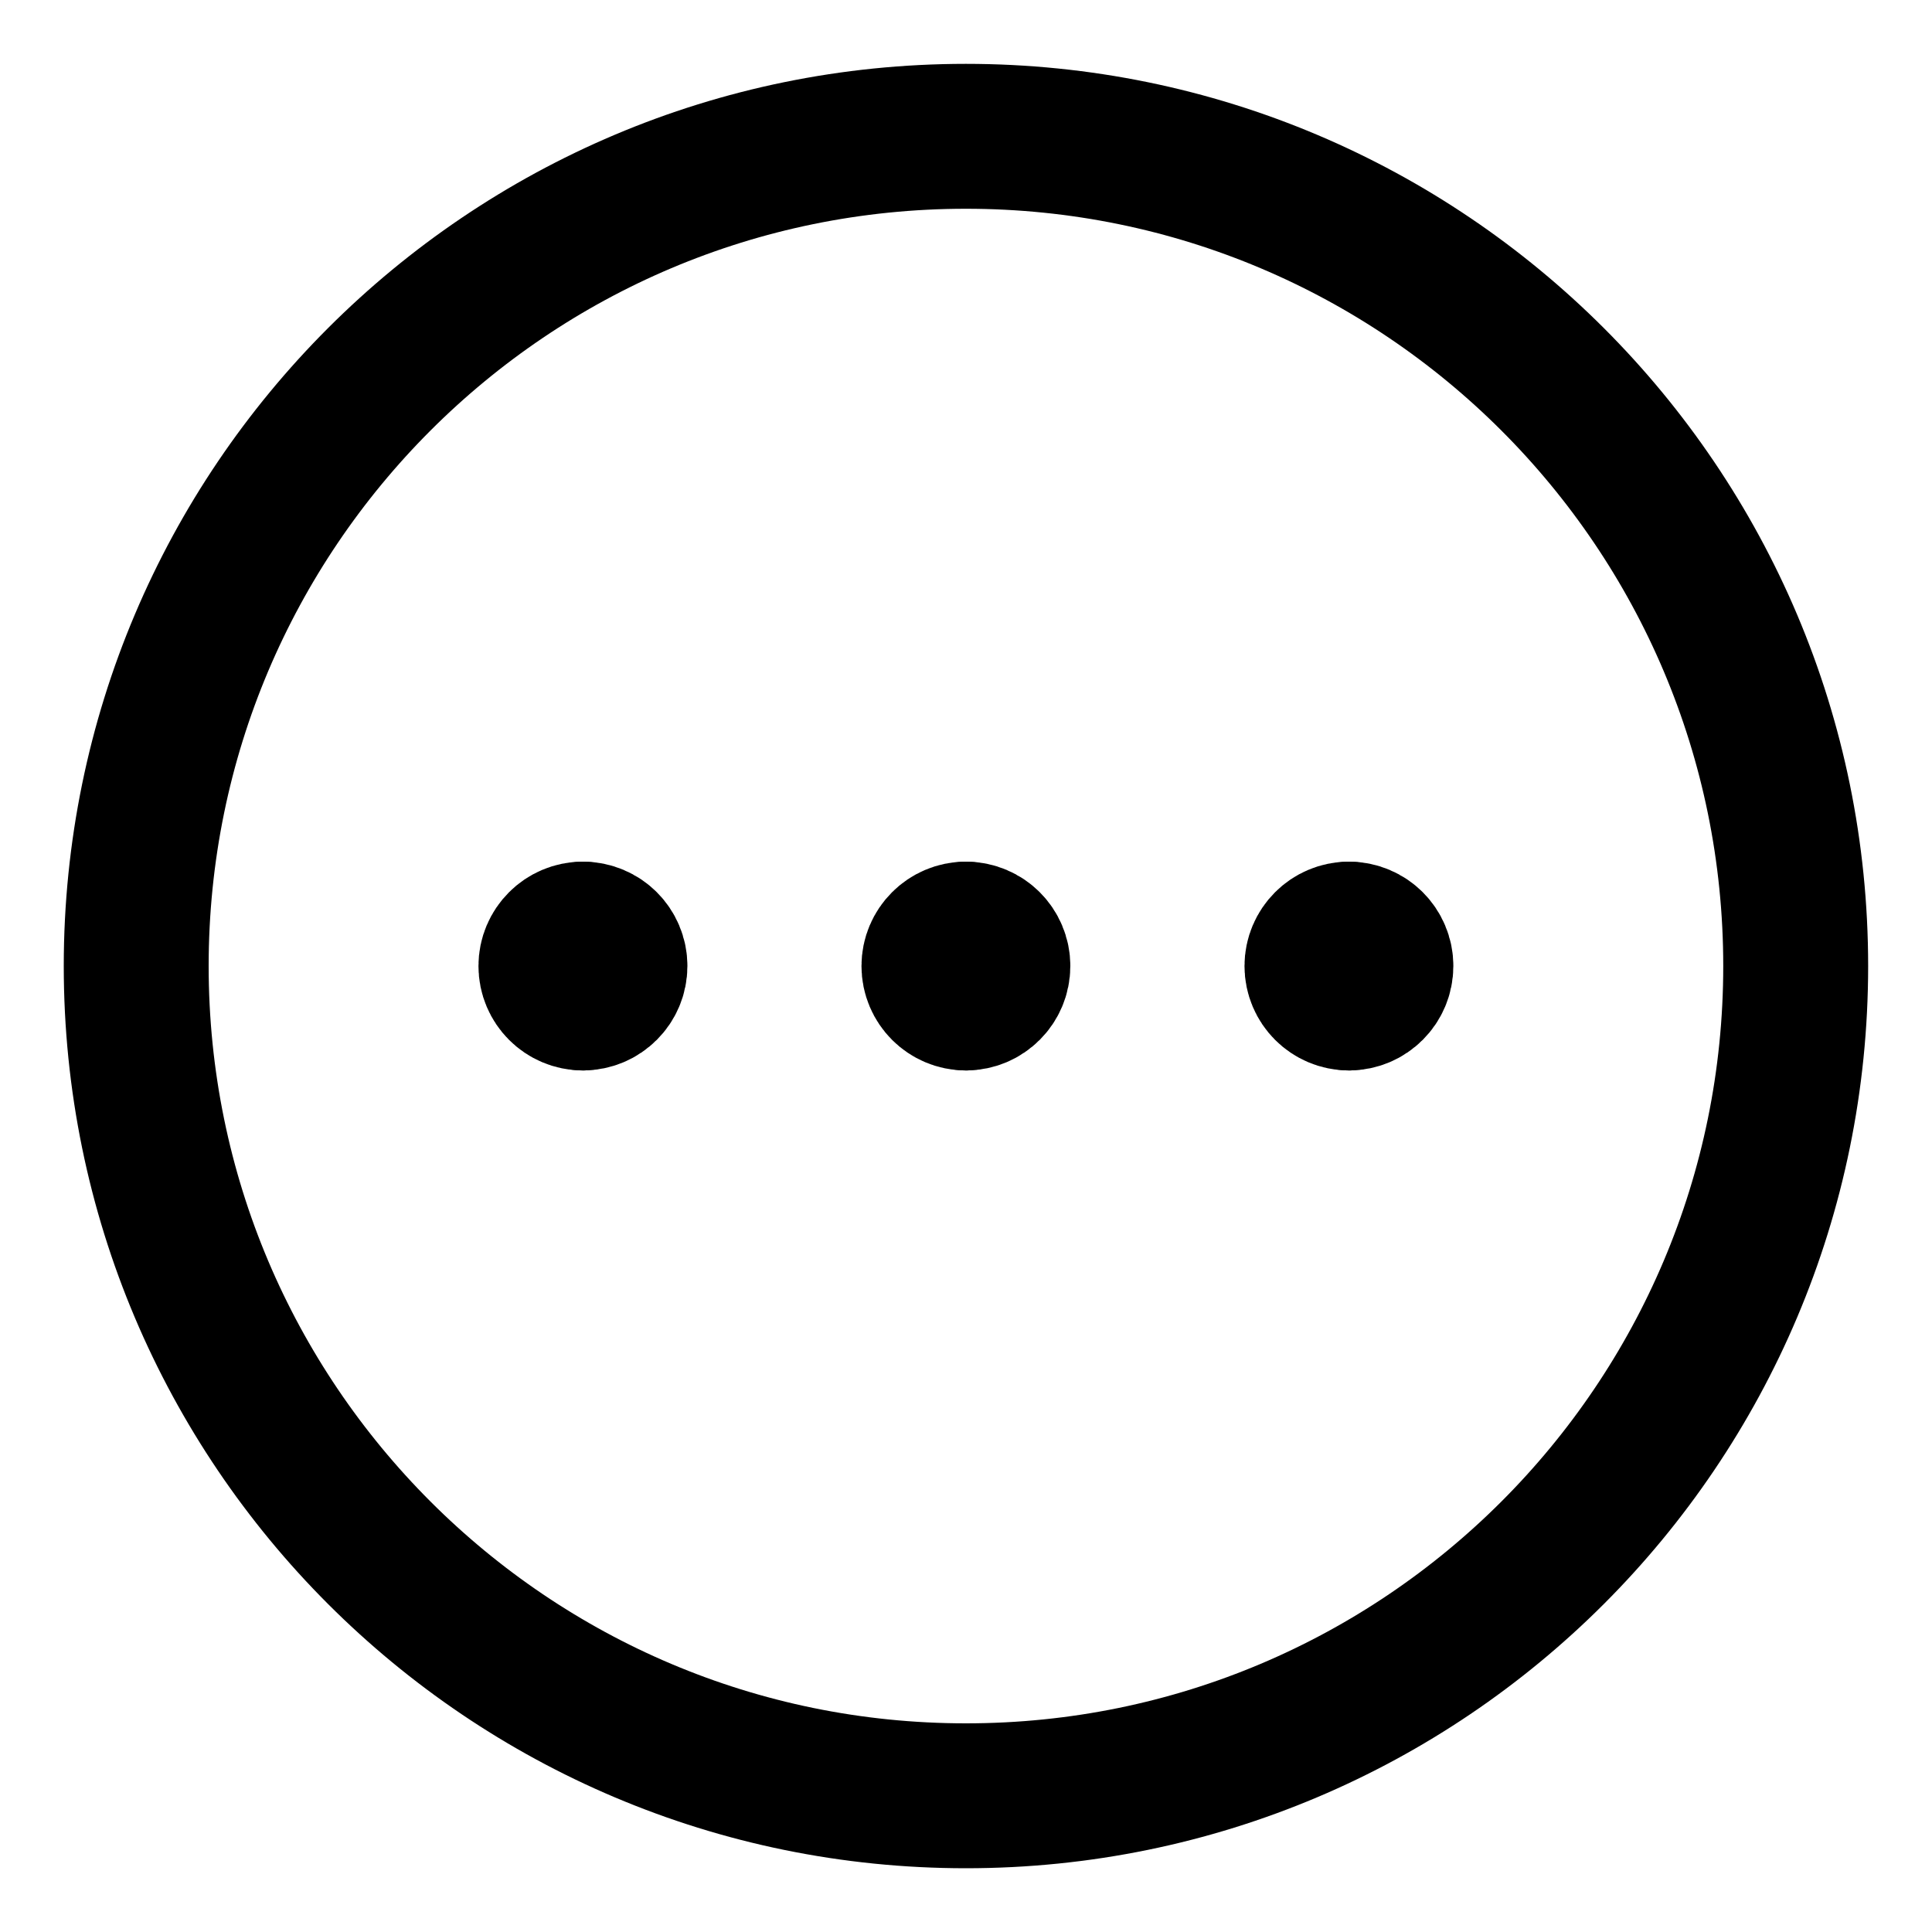 <svg width="20" height="20" viewBox="0 0 20 20" fill="none" xmlns="http://www.w3.org/2000/svg">
<g id="horizontal-menu-circle" clip-path="url(#clip0_47_147229)">
<g id="horizontal-menu-circle--navigation-dots-three-circle-button-horizontal-menu">
<path id="Vector" d="M9.999 18.59C14.743 18.59 18.589 14.744 18.589 10C18.589 5.257 14.743 1.411 9.999 1.411C5.256 1.411 1.41 5.257 1.41 10C1.41 14.744 5.256 18.59 9.999 18.59Z" stroke="black" stroke-width="1.5" stroke-linecap="round" stroke-linejoin="round"/>
<g id="Group 2606">
<path id="Ellipse 1111" d="M6.033 10.331C5.851 10.331 5.703 10.183 5.703 10C5.703 9.818 5.851 9.67 6.033 9.67" stroke="black" stroke-width="1.5" stroke-linecap="round" stroke-linejoin="round"/>
<path id="Ellipse 1112" d="M6.035 10.331C6.218 10.331 6.366 10.183 6.366 10C6.366 9.818 6.218 9.67 6.035 9.67" stroke="black" stroke-width="1.5" stroke-linecap="round" stroke-linejoin="round"/>
</g>
<g id="Group 2632">
<path id="Ellipse 1111_2" d="M9.998 10.331C9.816 10.331 9.668 10.183 9.668 10C9.668 9.818 9.816 9.67 9.998 9.67" stroke="black" stroke-width="1.5" stroke-linecap="round" stroke-linejoin="round"/>
<path id="Ellipse 1112_2" d="M10 10.331C10.182 10.331 10.33 10.183 10.33 10C10.33 9.818 10.182 9.67 10 9.67" stroke="black" stroke-width="1.5" stroke-linecap="round" stroke-linejoin="round"/>
</g>
<g id="Group 2633">
<path id="Ellipse 1111_3" d="M13.963 10.331C13.781 10.331 13.633 10.183 13.633 10C13.633 9.818 13.781 9.67 13.963 9.67" stroke="black" stroke-width="1.5" stroke-linecap="round" stroke-linejoin="round"/>
<path id="Ellipse 1112_3" d="M13.965 10.331C14.147 10.331 14.295 10.183 14.295 10C14.295 9.818 14.147 9.67 13.965 9.67" stroke="black" stroke-width="1.5" stroke-linecap="round" stroke-linejoin="round"/>
</g>
</g>
</g>
<defs>
<clipPath id="clip0_47_147229">
<rect width="20" height="20" fill="white"/>
</clipPath>
</defs>
</svg>
